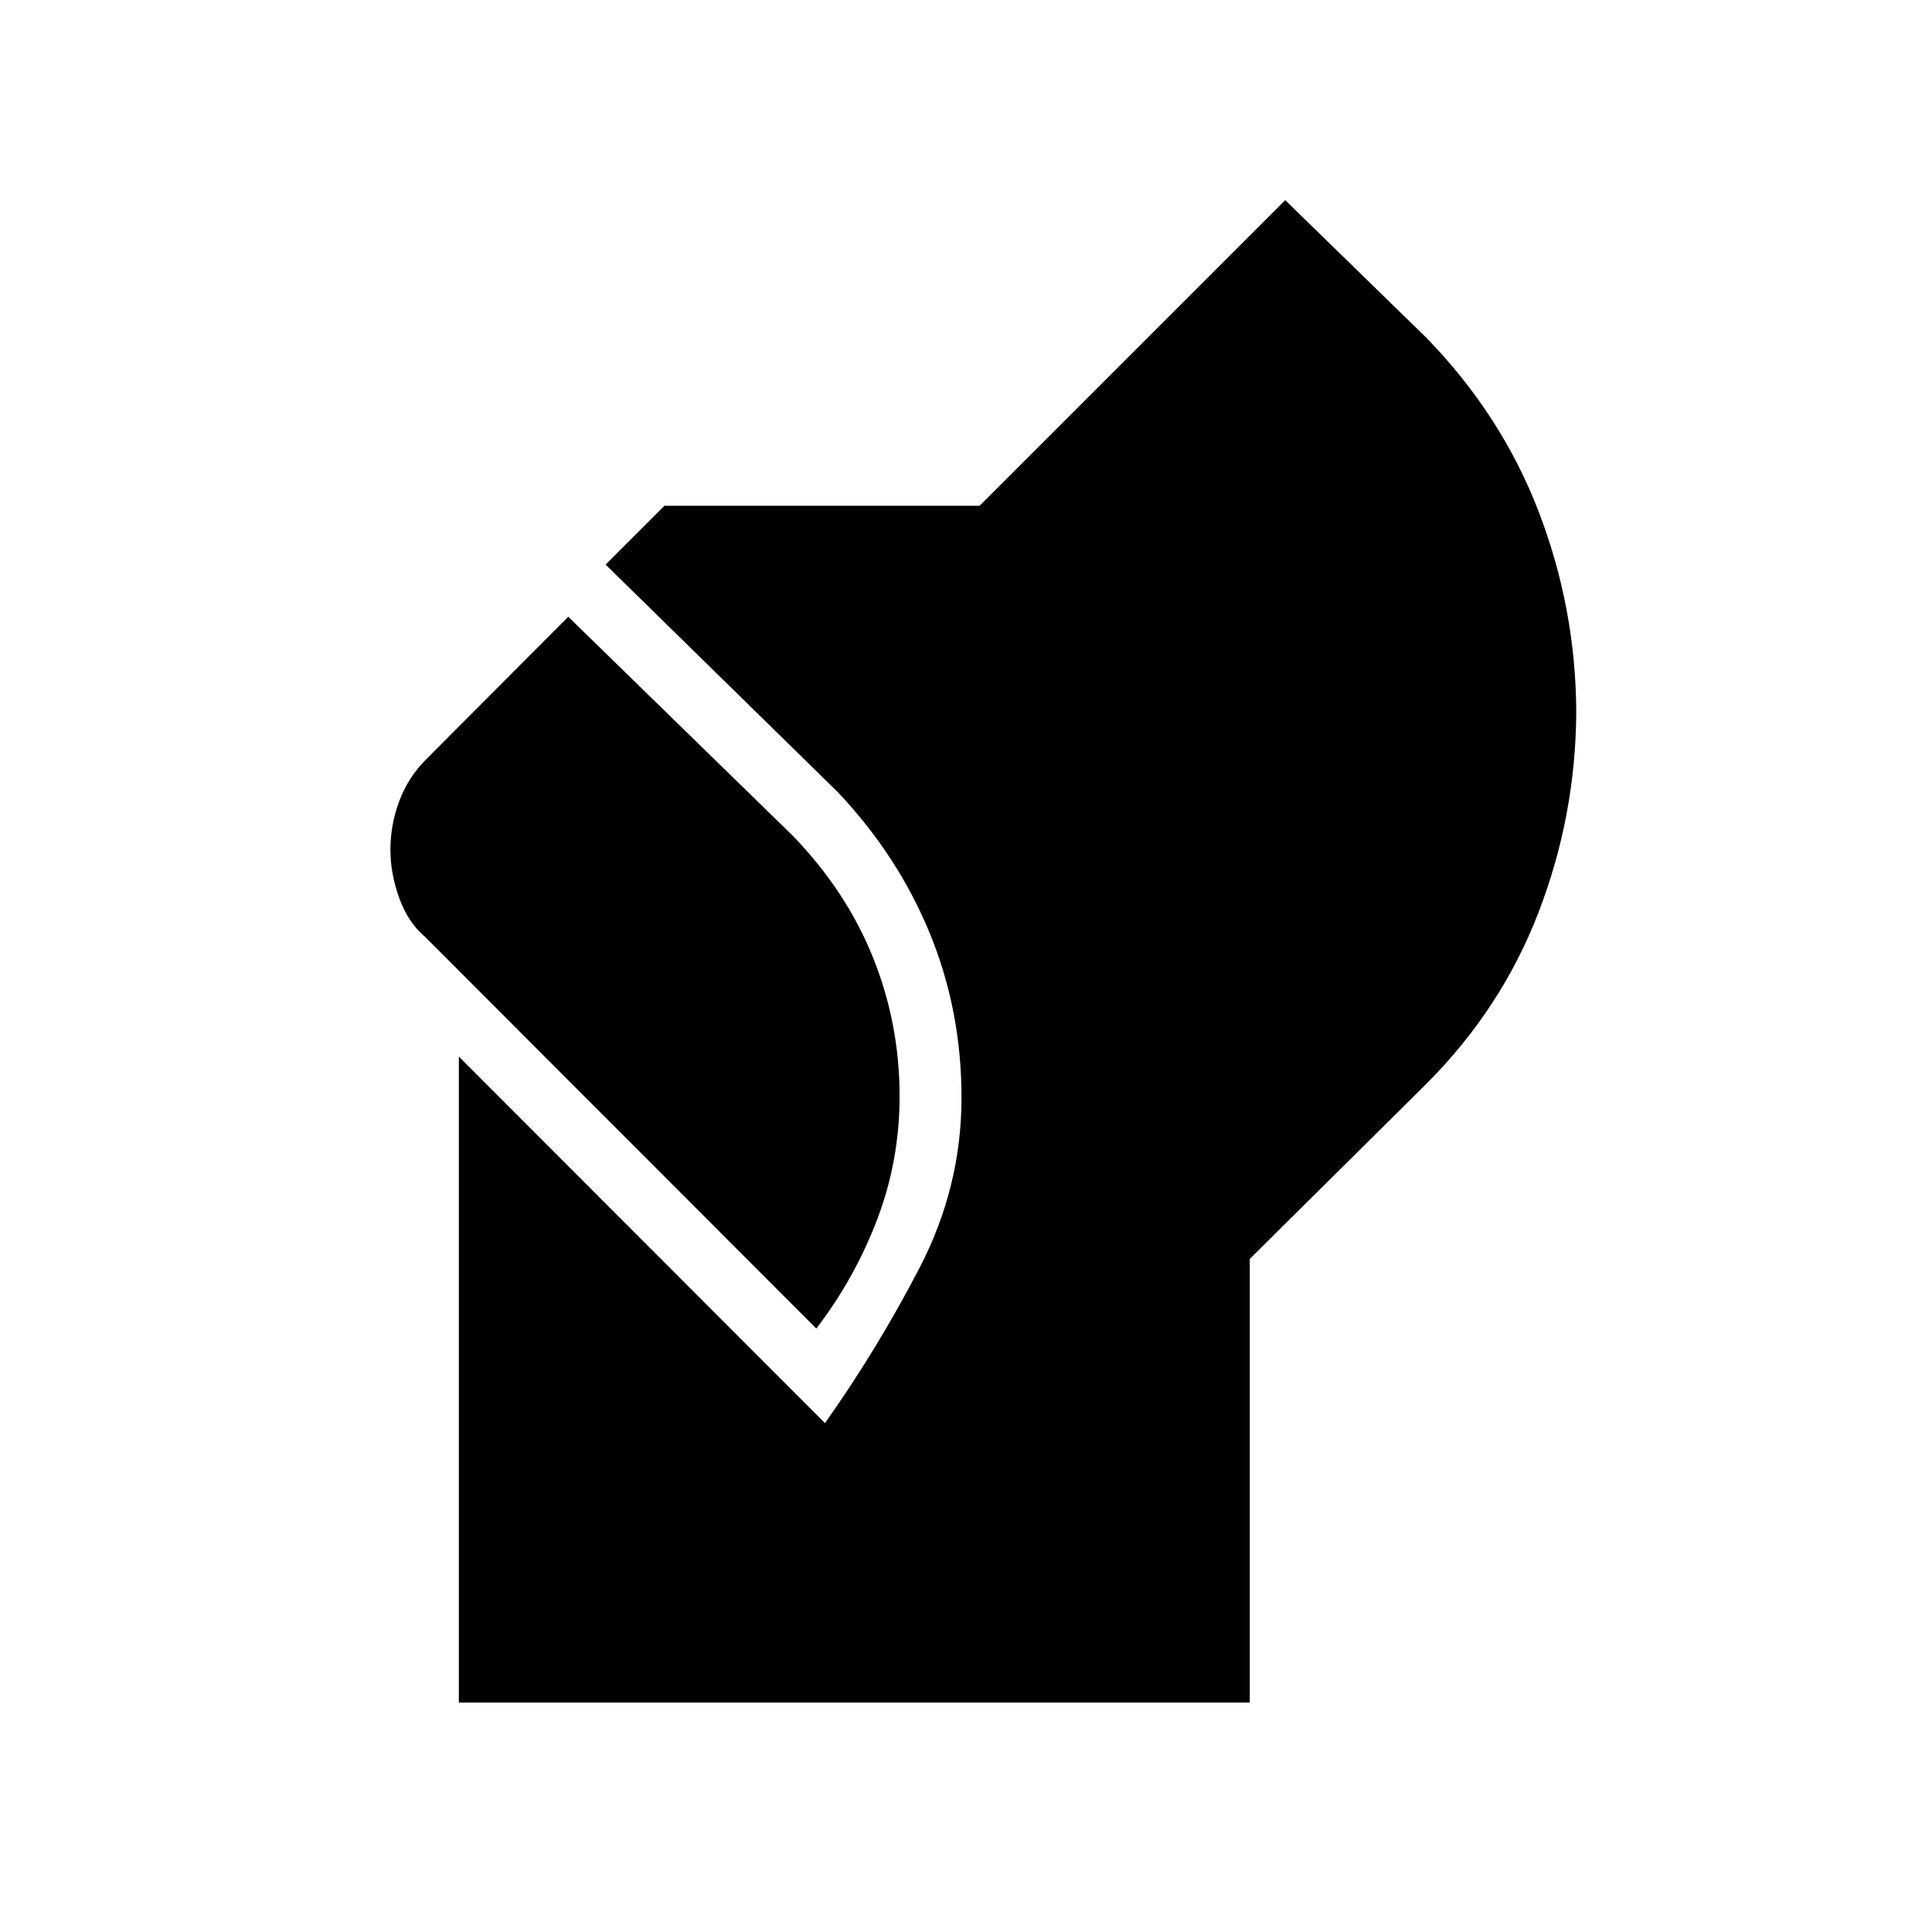 <svg xmlns="http://www.w3.org/2000/svg" height="48" viewBox="0 -960 960 960" width="48"><path d="M228-114v-321l181.92 182.15q25.98-36.72 46.91-76.99 20.94-40.26 20.94-84.78 0-43.23-15.77-81.65-15.77-38.42-45.62-70.04L300.92-679.46l29.23-29.23h156.62l151.85-151.85 70 68.23q37.46 38.46 55.92 86.49 18.46 48.04 18.69 99.52-.23 51.48-18.69 99.51-18.46 48.03-55.92 85.48L621-334.46V-114H228Zm177.62-185.85L211.38-494.31q-8.6-7.23-12.99-19.42-4.39-12.18-4.39-24.01 0-12.45 4.37-24.14 4.37-11.69 13.01-20.43l71-71.23 111.81 109.08q26.45 27.48 39.63 60.3Q447-451.34 447-415.31q0 32.03-11.15 61.29-11.16 29.25-30.23 54.17Z"/></svg>